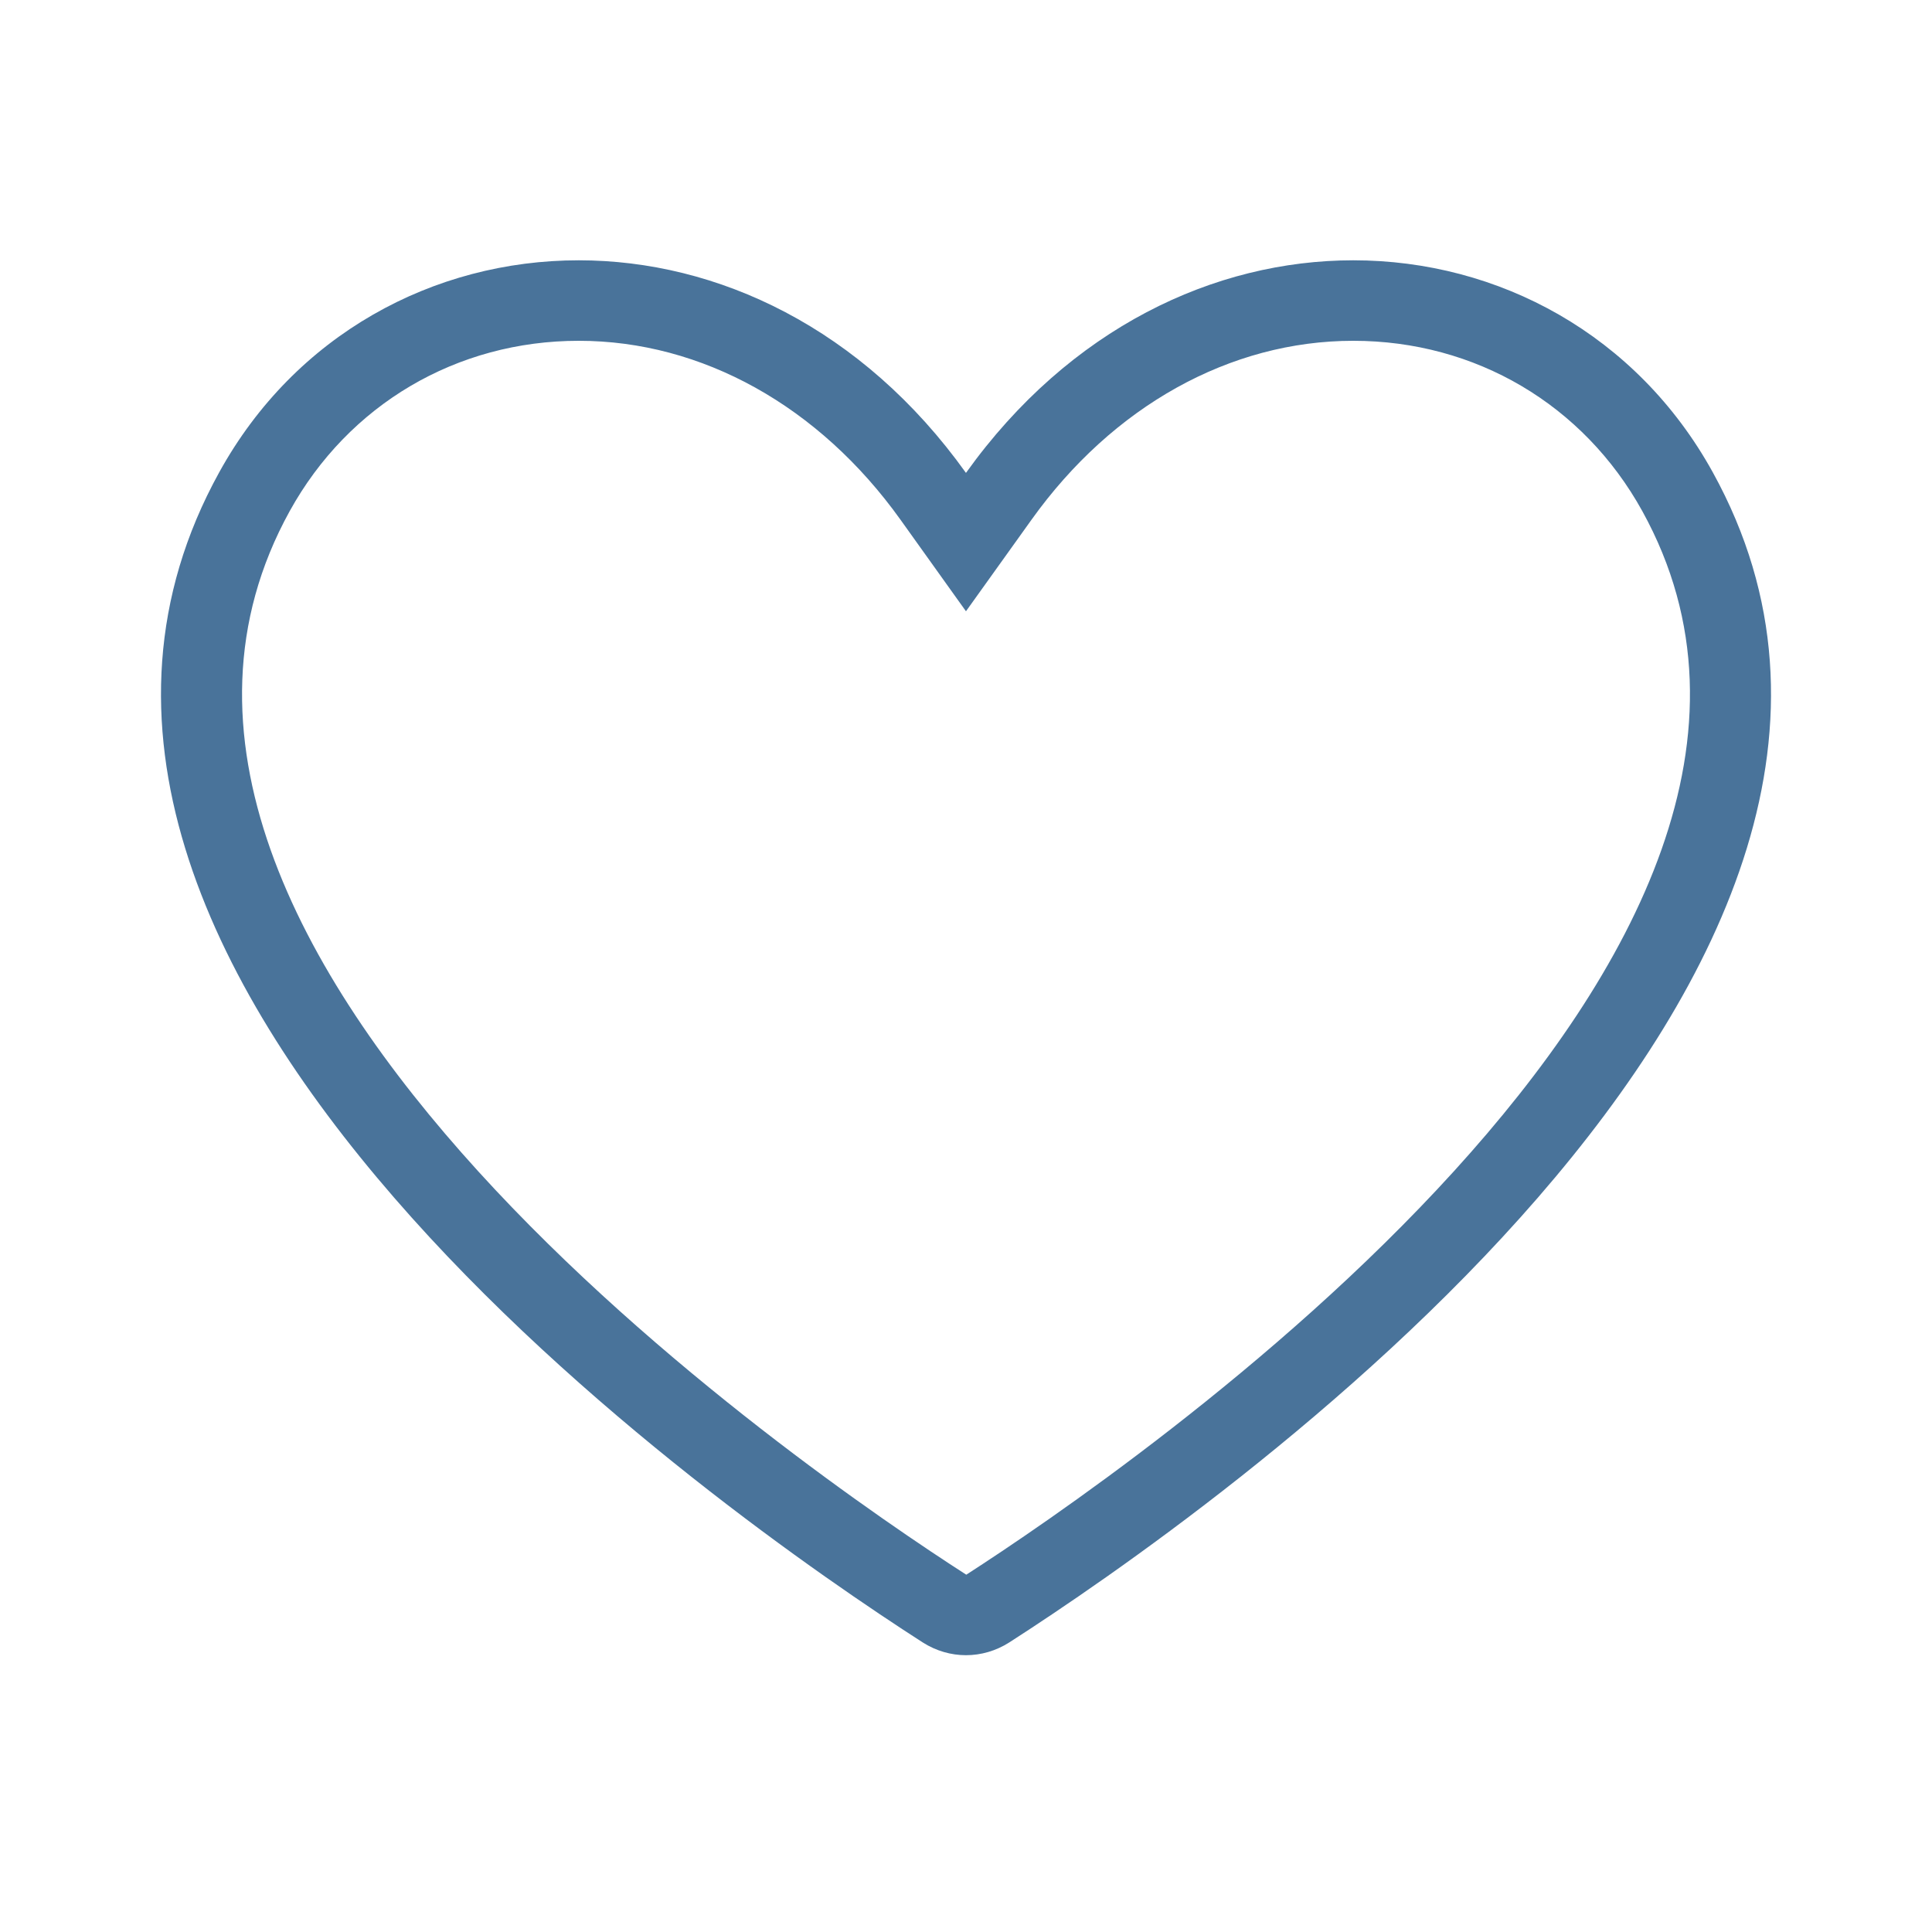 <svg xmlns="http://www.w3.org/2000/svg" width="48" height="48" viewBox="0 0 48 48"><g fill="none" fill-rule="evenodd"><path d="M0 48h48V0H0z"/><path fill="#49739A" d="M33.621 6.467c-3.442 0-7.044 1.68-9.622 5.282-2.576-3.602-6.178-5.282-9.62-5.282-3.612 0-7.048 1.85-8.932 5.266-6.858 12.418 12.616 25.948 17.48 29.074.33.21.702.316 1.072.316.372 0 .744-.106 1.074-.316 4.864-3.126 24.338-16.656 17.48-29.074-1.886-3.416-5.32-5.266-8.932-5.266m0 2c3.034 0 5.718 1.582 7.182 4.232 6.062 10.982-12.94 23.938-16.796 26.424-3.87-2.486-22.872-15.442-16.81-26.424 1.464-2.65 4.148-4.232 7.182-4.232 3.06 0 5.974 1.622 7.994 4.446l1.626 2.274 1.628-2.274c2.02-2.824 4.934-4.446 7.994-4.446"/></g></svg>